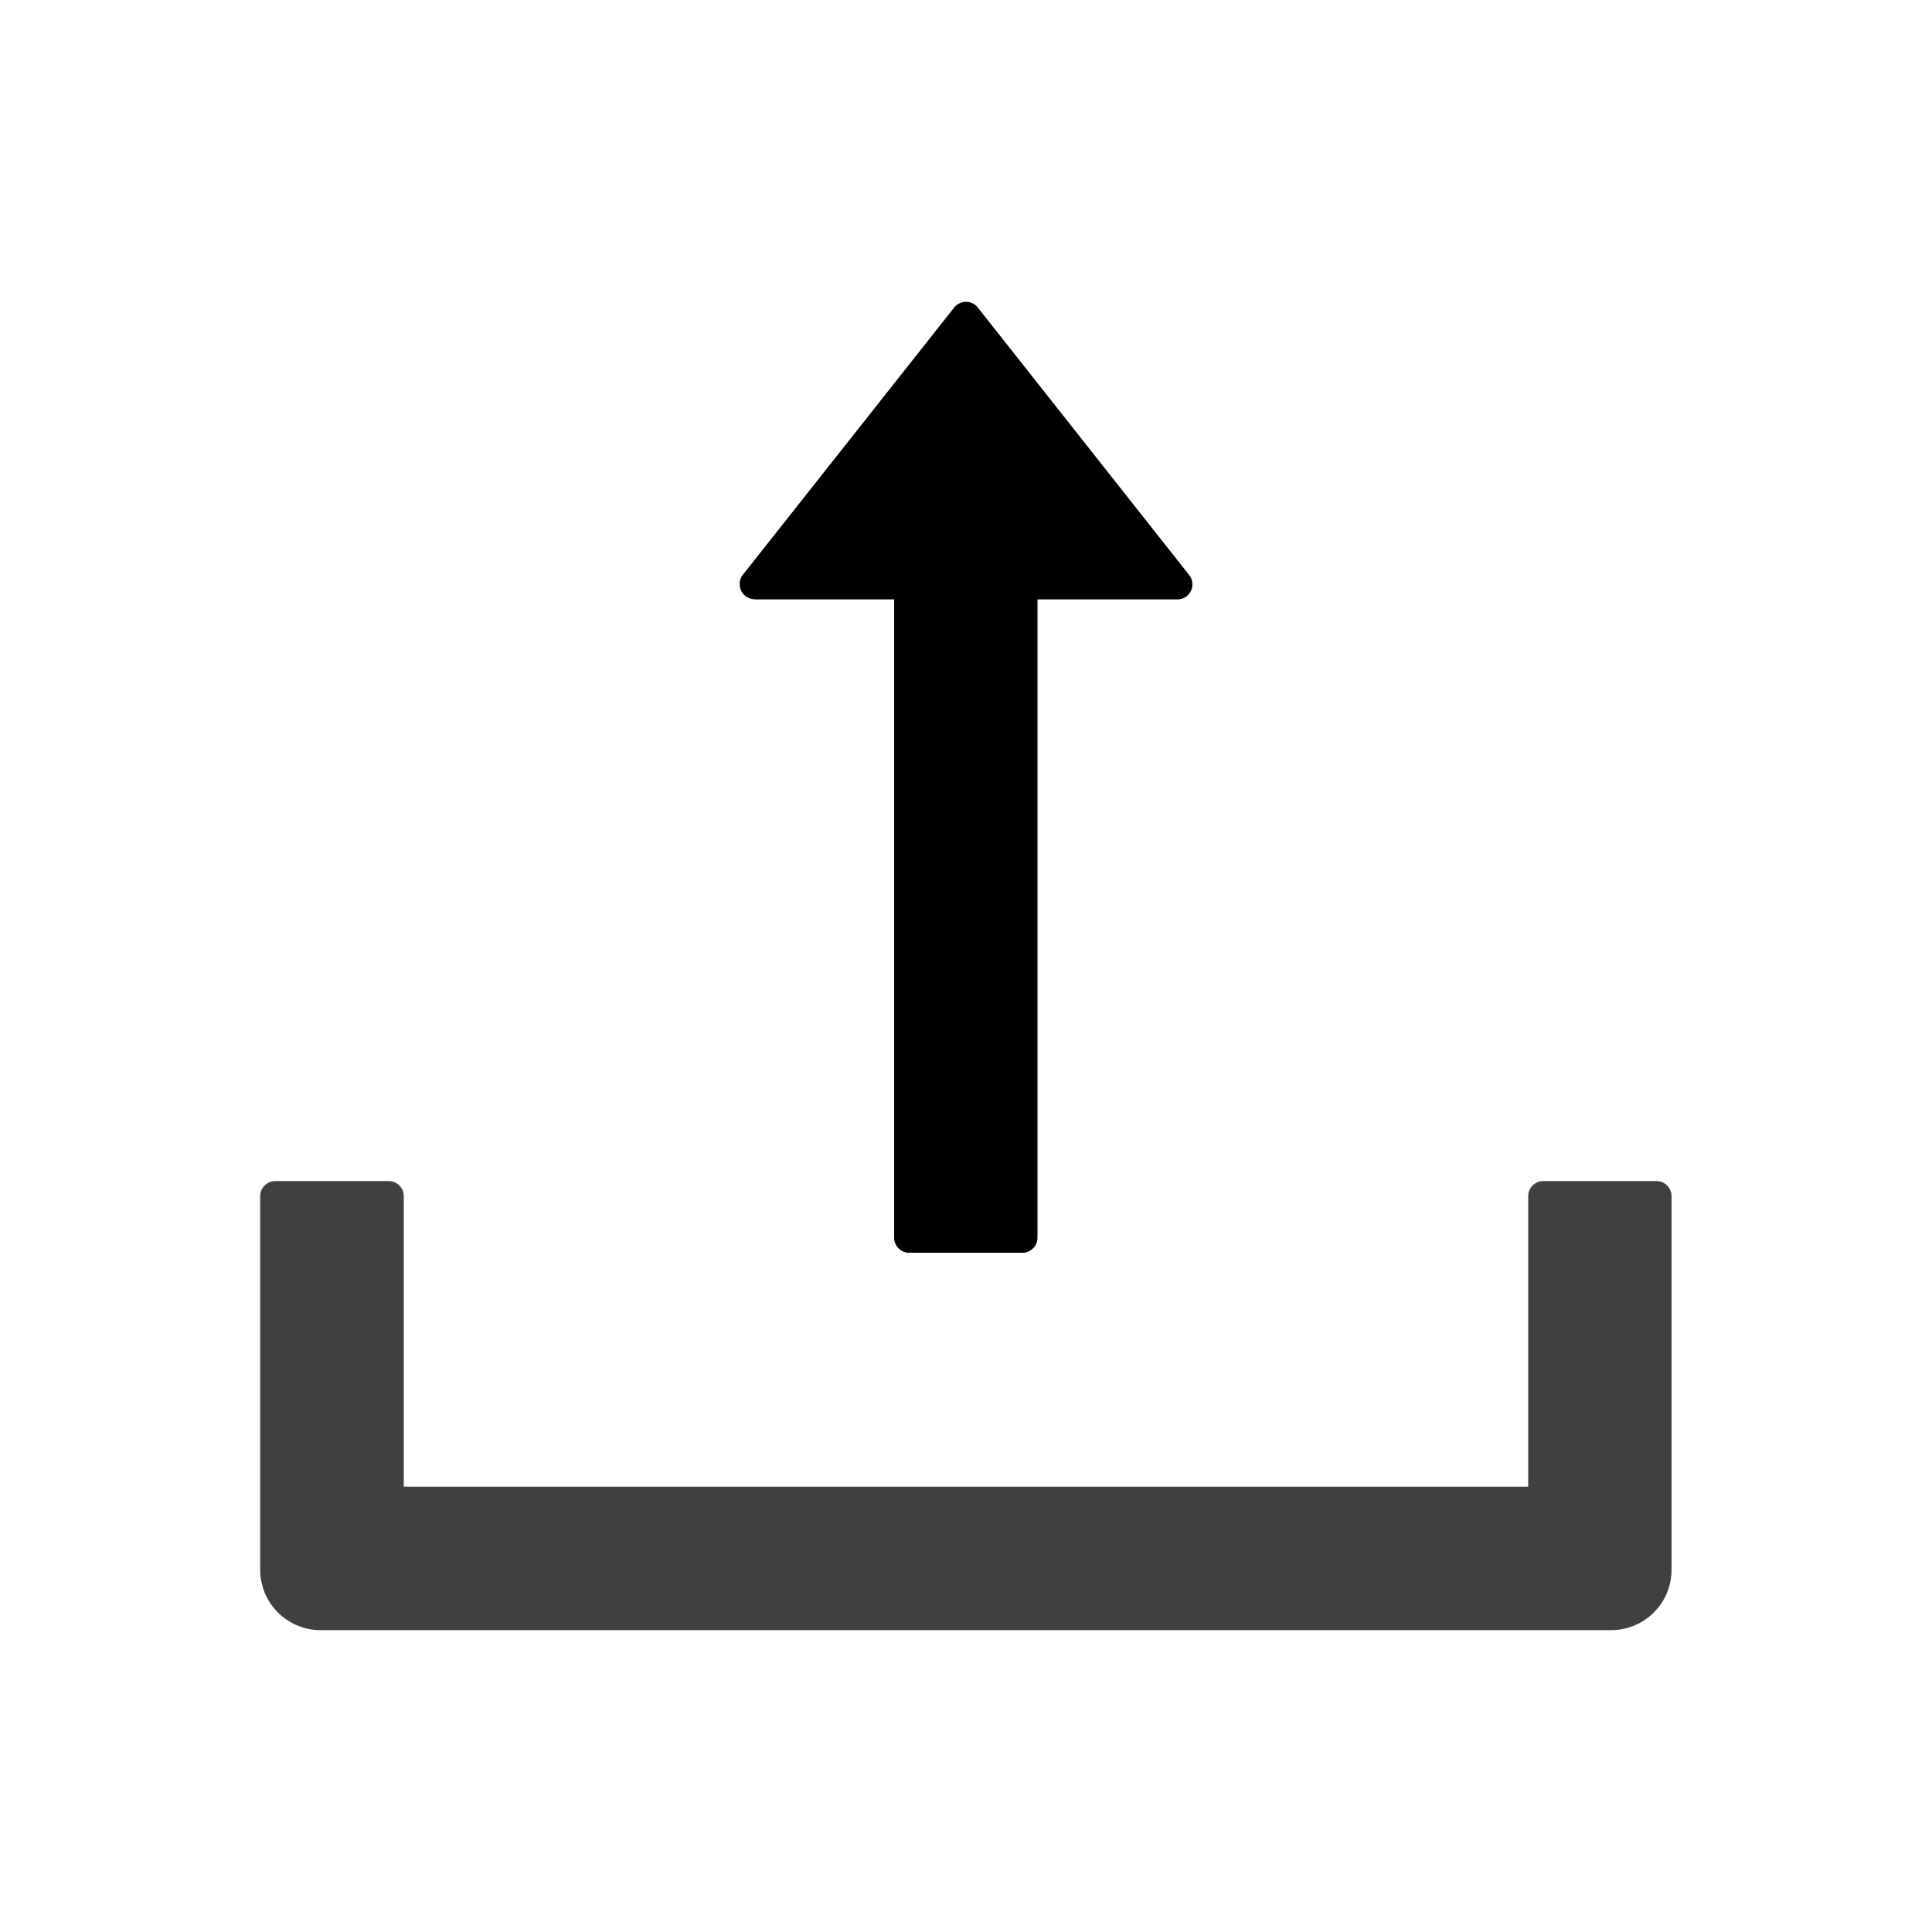 <svg xmlns="http://www.w3.org/2000/svg" width="16" height="16"><path d="M6.25 4.964h1.155v5.286c0 .069.056.125.125.125h.937a.125.125 0 00.125-.125V4.964H9.75c.105 0 .162-.12.098-.202l-1.75-2.215a.125.125 0 00-.196 0L6.152 4.76a.126.126 0 00.098.203z"/><path d="M13.719 9.781h-.938a.125.125 0 00-.125.125v2.406H3.344V9.906a.125.125 0 00-.125-.125H2.28a.125.125 0 00-.125.125V13a.5.5 0 00.5.5h10.688a.5.5 0 00.5-.5V9.906a.125.125 0 00-.125-.125z" opacity=".75"/></svg>